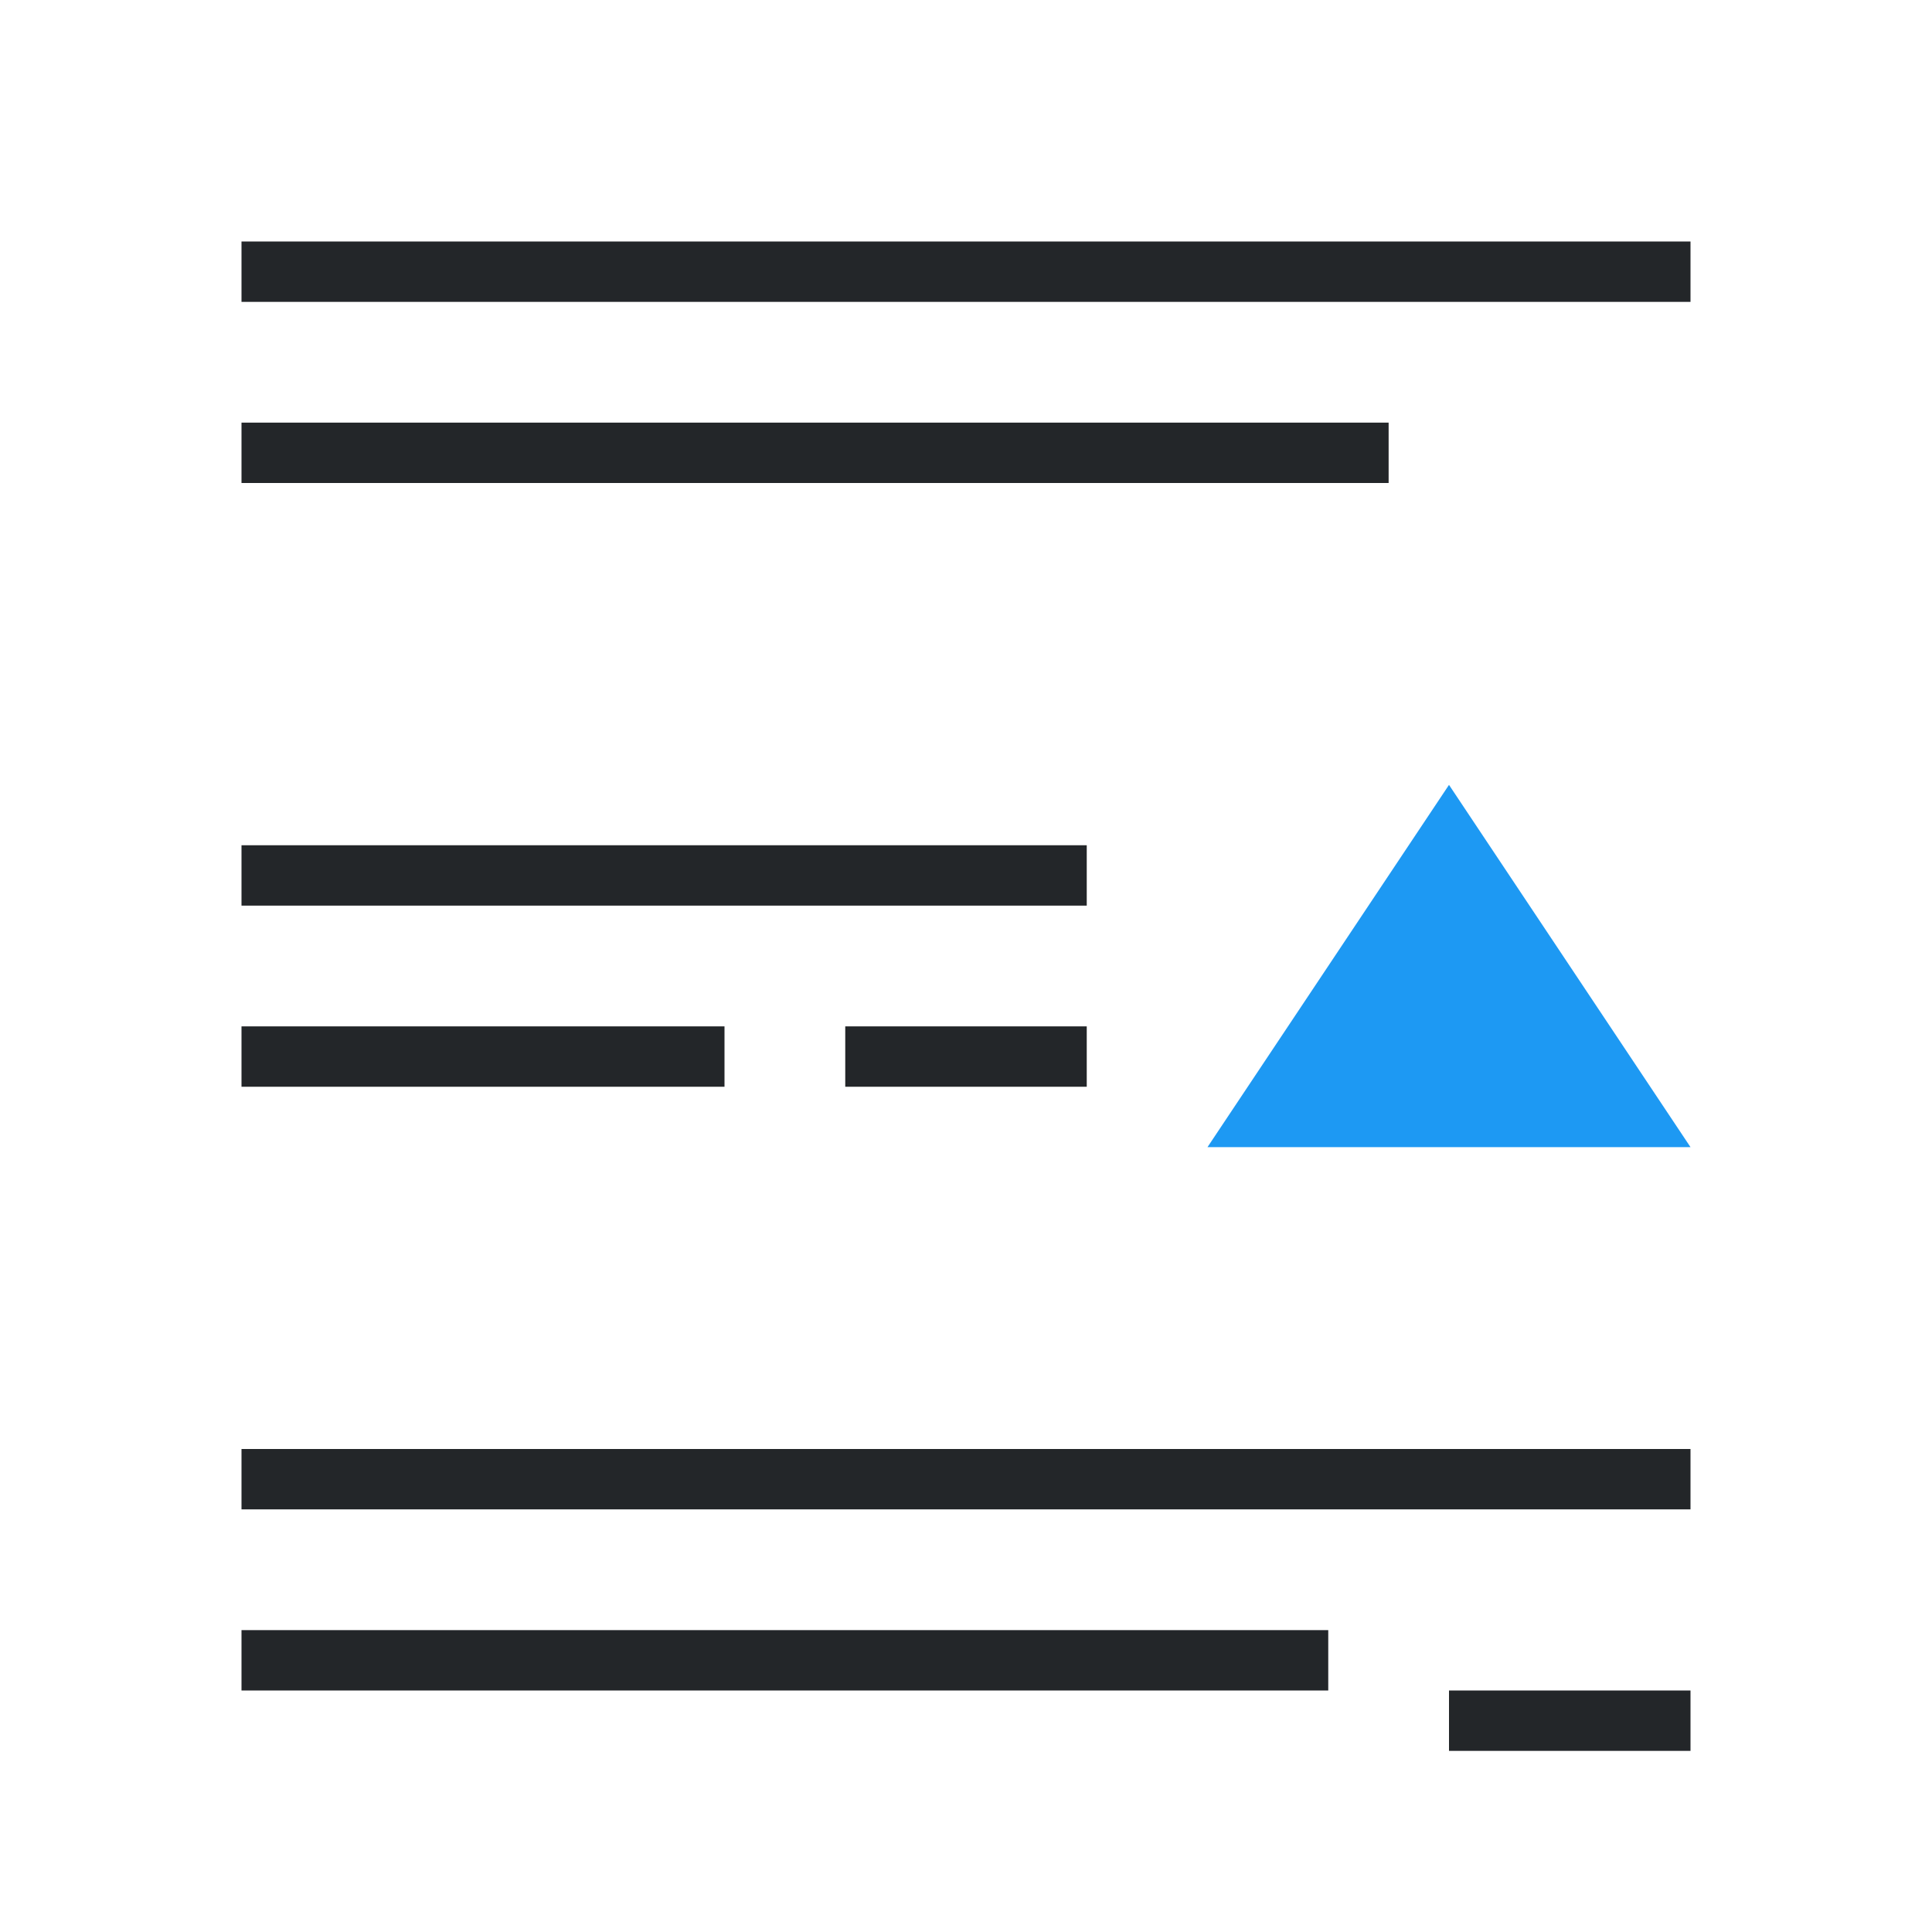 <svg viewBox="0 0 32 32" xmlns="http://www.w3.org/2000/svg"><path d="m24 13-4 6h8z" fill="#1d99f3"/><path d="m4 4v1h24v-1zm0 3v1h19v-1zm0 7v1h14v-1zm0 3v1h8v-1zm10 0v1h4v-1zm-10 7v1h24v-1zm0 3v1h18v-1zm20 1v1h4v-1z" fill="#232629"/></svg>